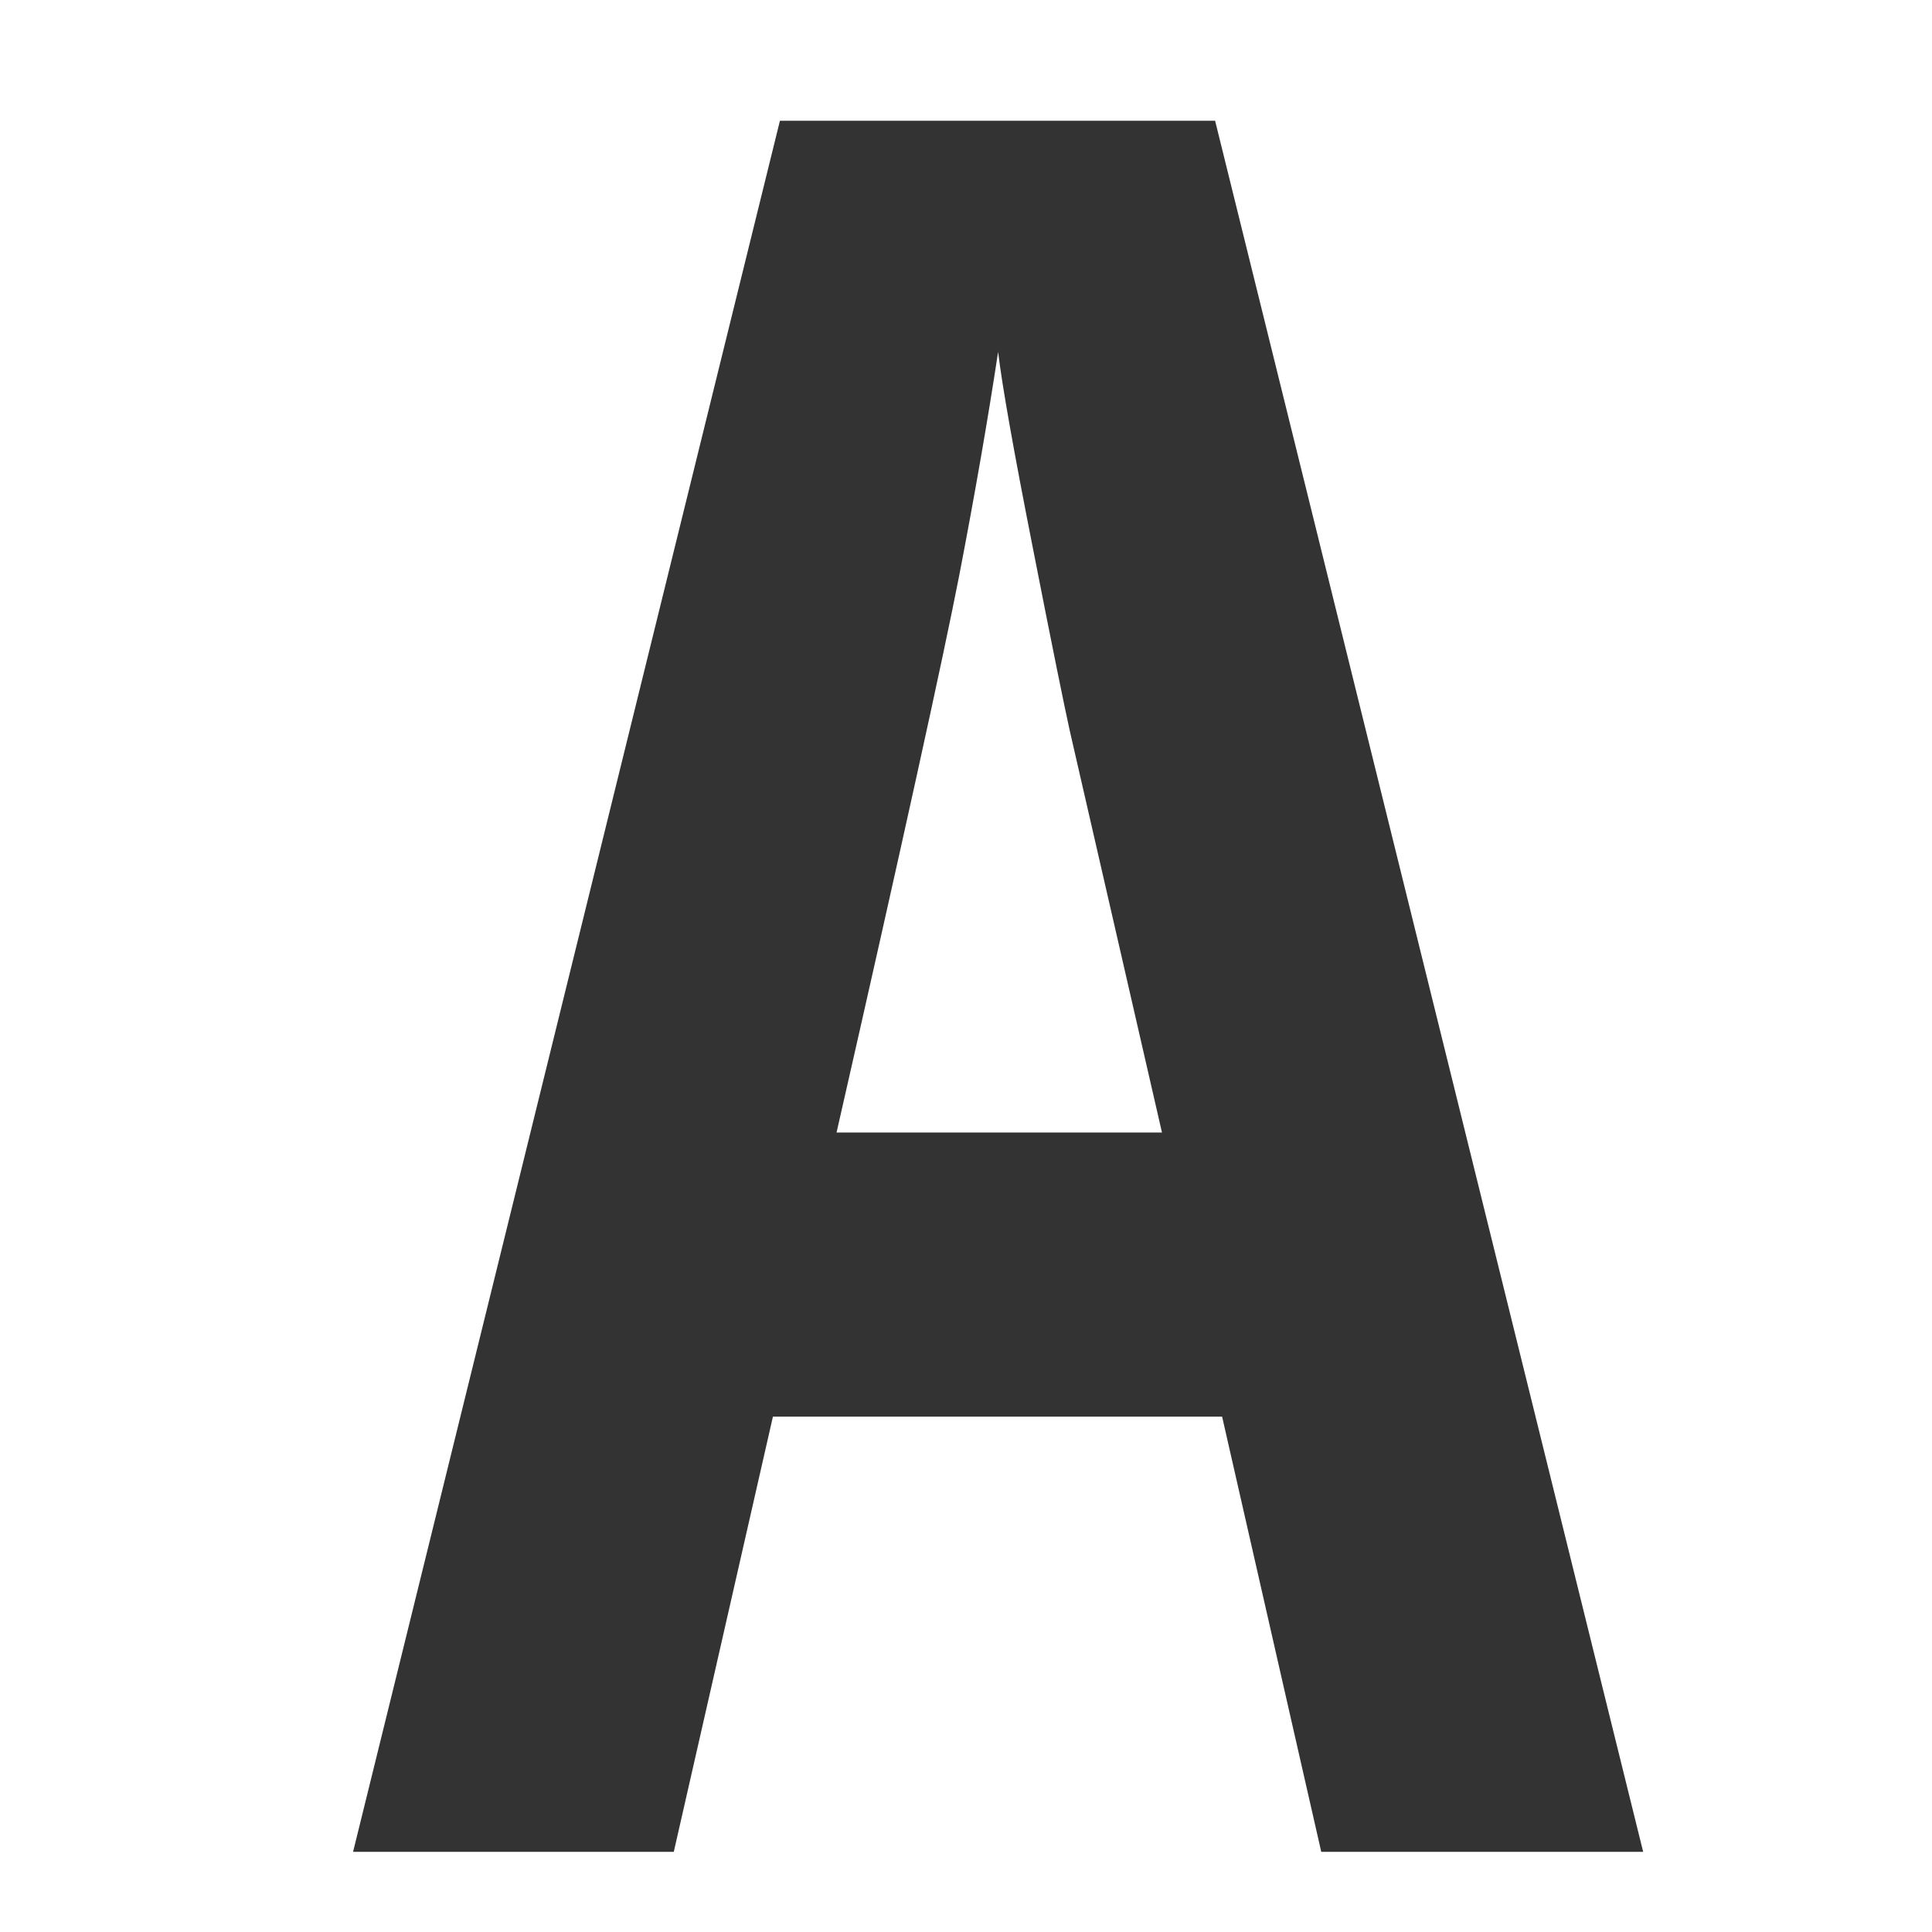 <?xml version="1.0" encoding="UTF-8"?>
<svg width="16px" height="16px" viewBox="0 0 16 16" version="1.1" xmlns="http://www.w3.org/2000/svg" xmlns:xlink="http://www.w3.org/1999/xlink">
    <rect x="0" y="0" width="16" height="16" fill="#333333" stroke="none"/>
    <!-- Generator: Sketch 48.1 (47250) - http://www.bohemiancoding.com/sketch -->
    <title>highlight</title>
    <desc>Created with Sketch.</desc>
    <defs></defs>
    <g id="Icon" stroke="none" stroke-width="1" fill="none" fill-rule="evenodd">
        <g id="highlight" fill="#FFFFFF">
            <path d="M0,0 L16,0 L16,16 L0,16 L0,0 Z M10.942,15.336 L10.121,11.732 L6.401,11.732 L5.58,15.336 L2.924,15.336 L6.459,1 L10.063,1 L13.608,15.336 L10.942,15.336 Z M9.623,9.379 L8.861,6.059 C8.816,5.857 8.713,5.351 8.554,4.54 C8.394,3.729 8.298,3.188 8.266,2.914 C8.181,3.474 8.074,4.091 7.944,4.765 C7.813,5.438 7.475,6.977 6.928,9.379 L9.623,9.379 Z" id="A"></path>
        </g>
    </g>
</svg>